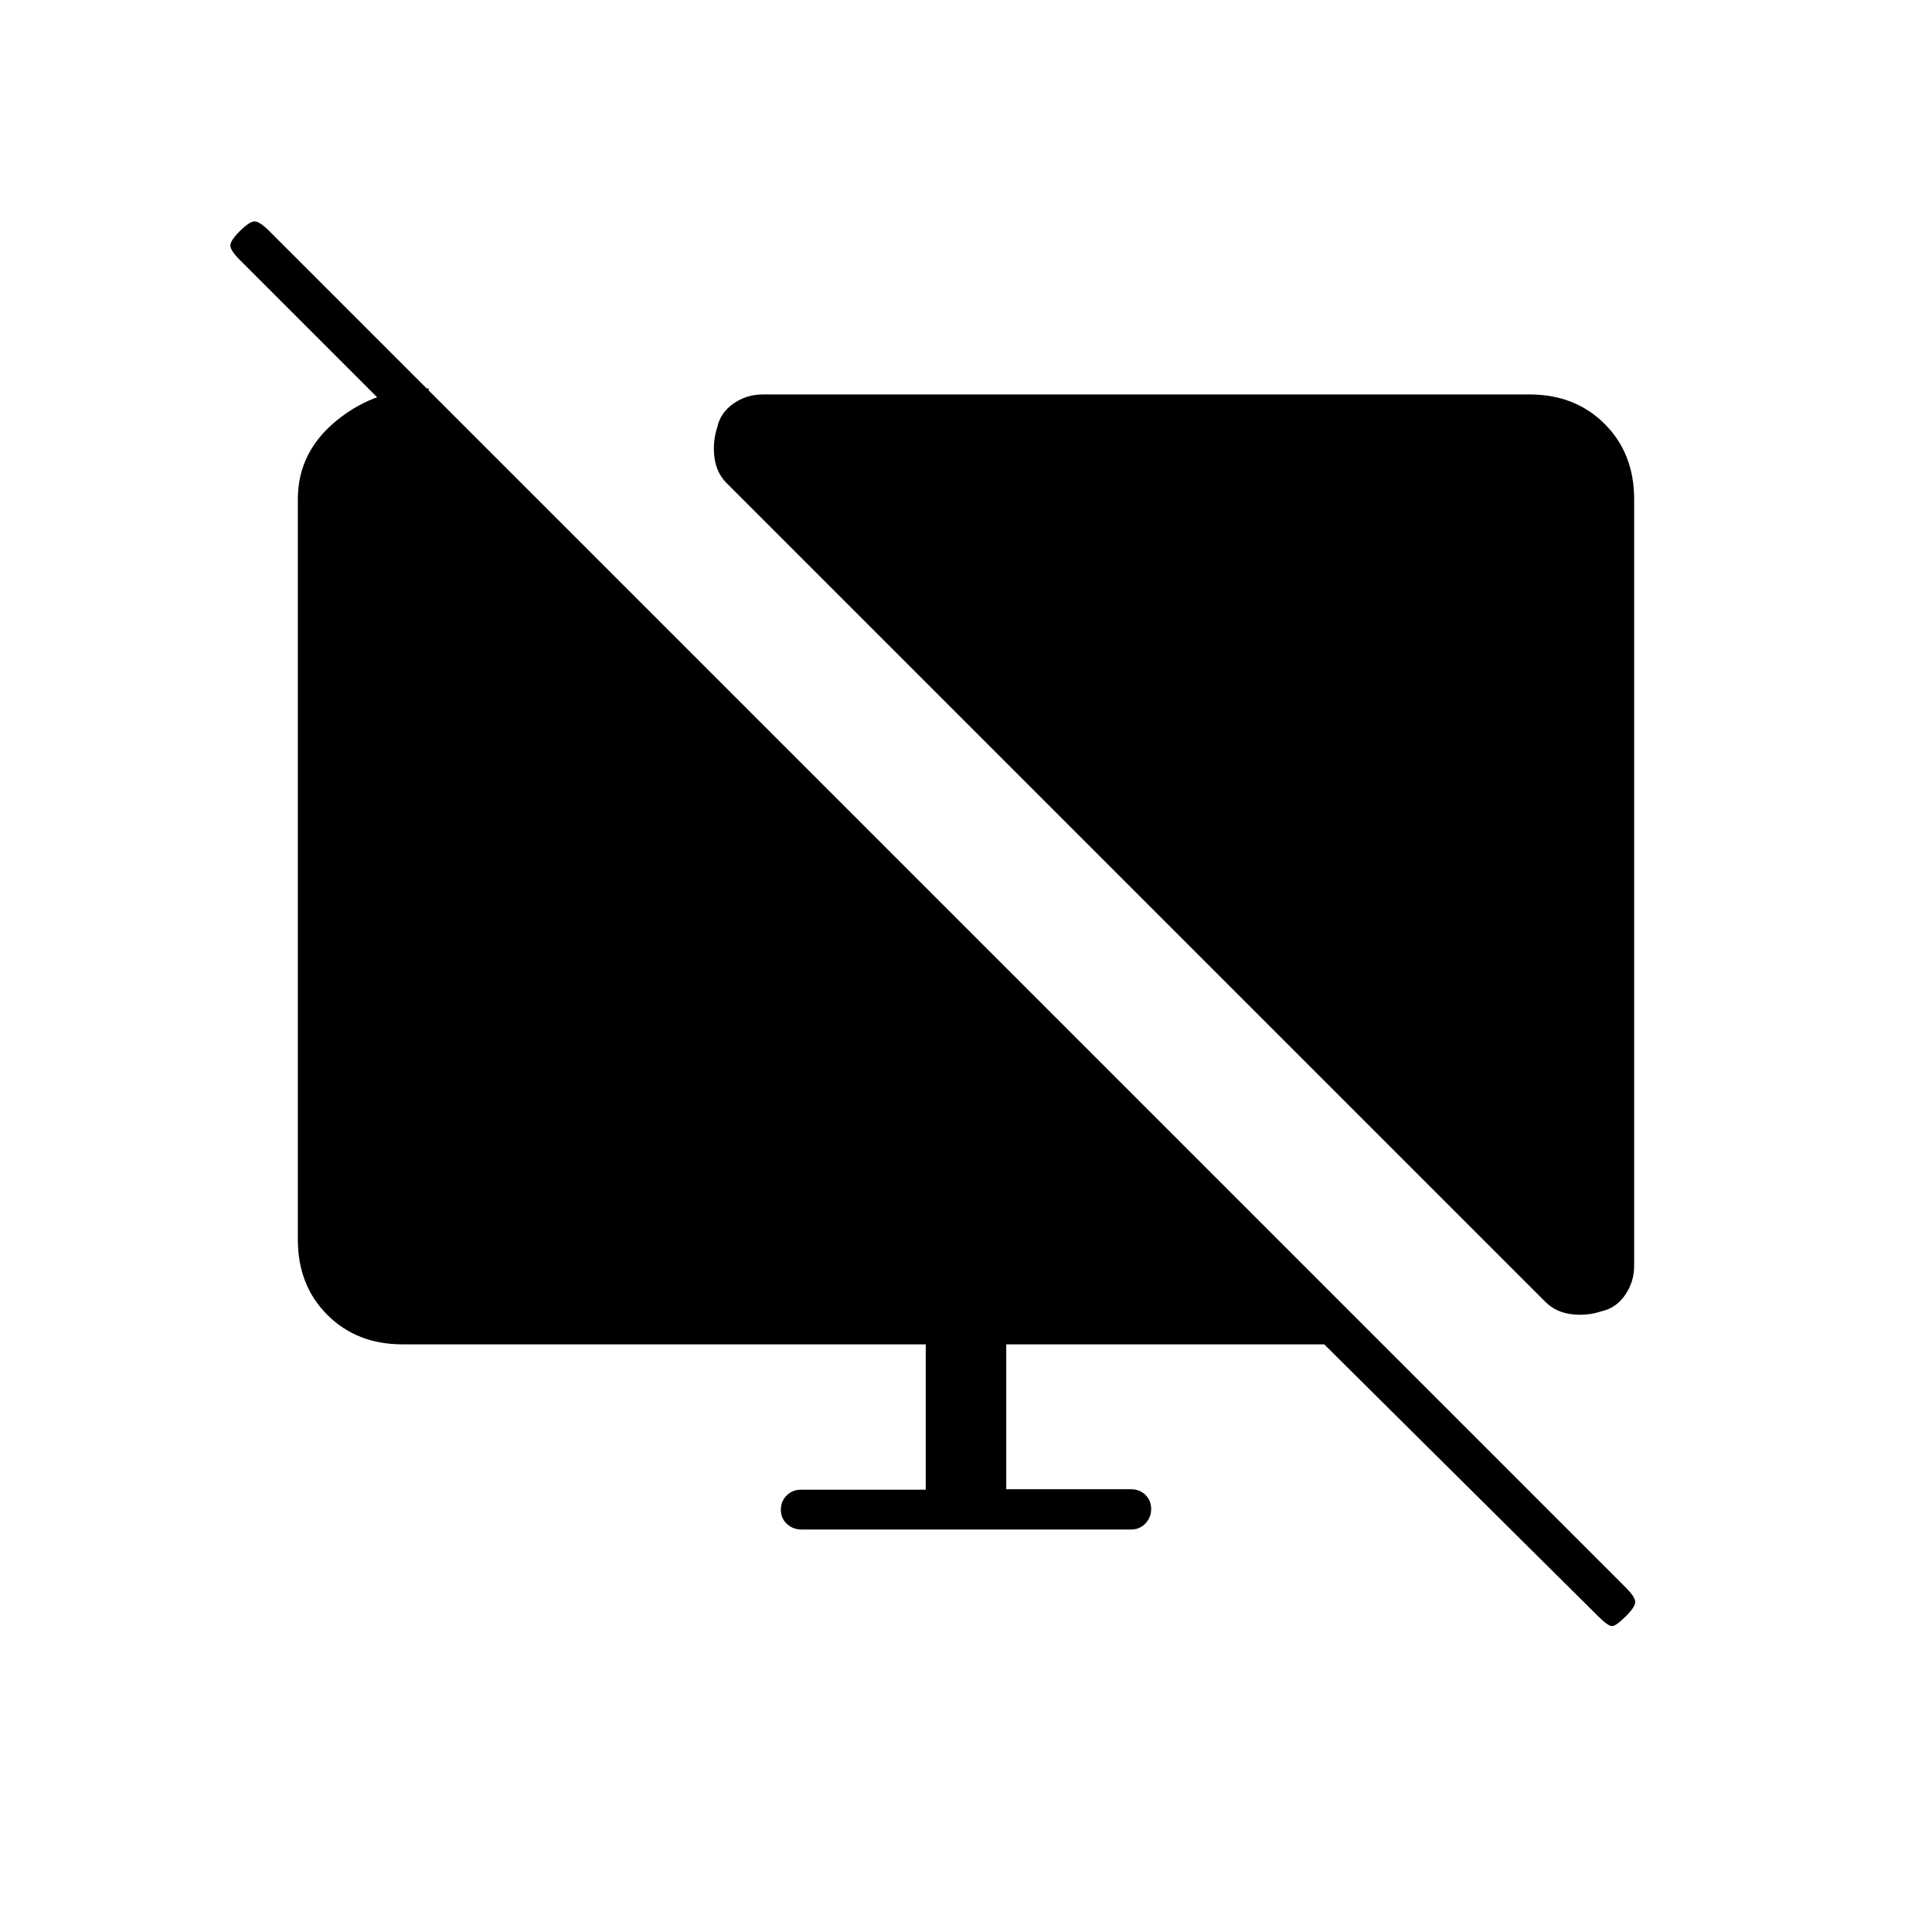 <svg xmlns="http://www.w3.org/2000/svg" height="20" viewBox="0 -960 960 960" width="20"><path d="M213-767v30l-94-94q-4-4-4.5-6.5t4.5-7.5q5-5 7.5-5t7.5 5l674 674q4 4 4.5 6.5T808-157q-5 5-7 5t-7-5L658-292H500v72h62q4.3 0 7.15 2.79 2.85 2.79 2.85 7t-2.84 7.21q-2.84 3-7.12 3H398.28q-4.28 0-7.28-2.79t-3-7q0-4.21 2.85-7.09 2.85-2.89 7.15-2.89h62V-292H200q-22.7 0-37.35-14.65Q148-321.3 148-344v-368q0-23.47 19.5-39.23Q187-767 213-767Zm599 55v381q0 8-4.5 14.5t-11.75 8.07q-7.25 2.43-15 1.43-7.75-1-12.75-6L361-720q-5-5-6-12.75t1.43-15Q358-755 364.5-759.5T379-764h381q22.7 0 37.35 14.65Q812-734.7 812-712Z"/></svg>